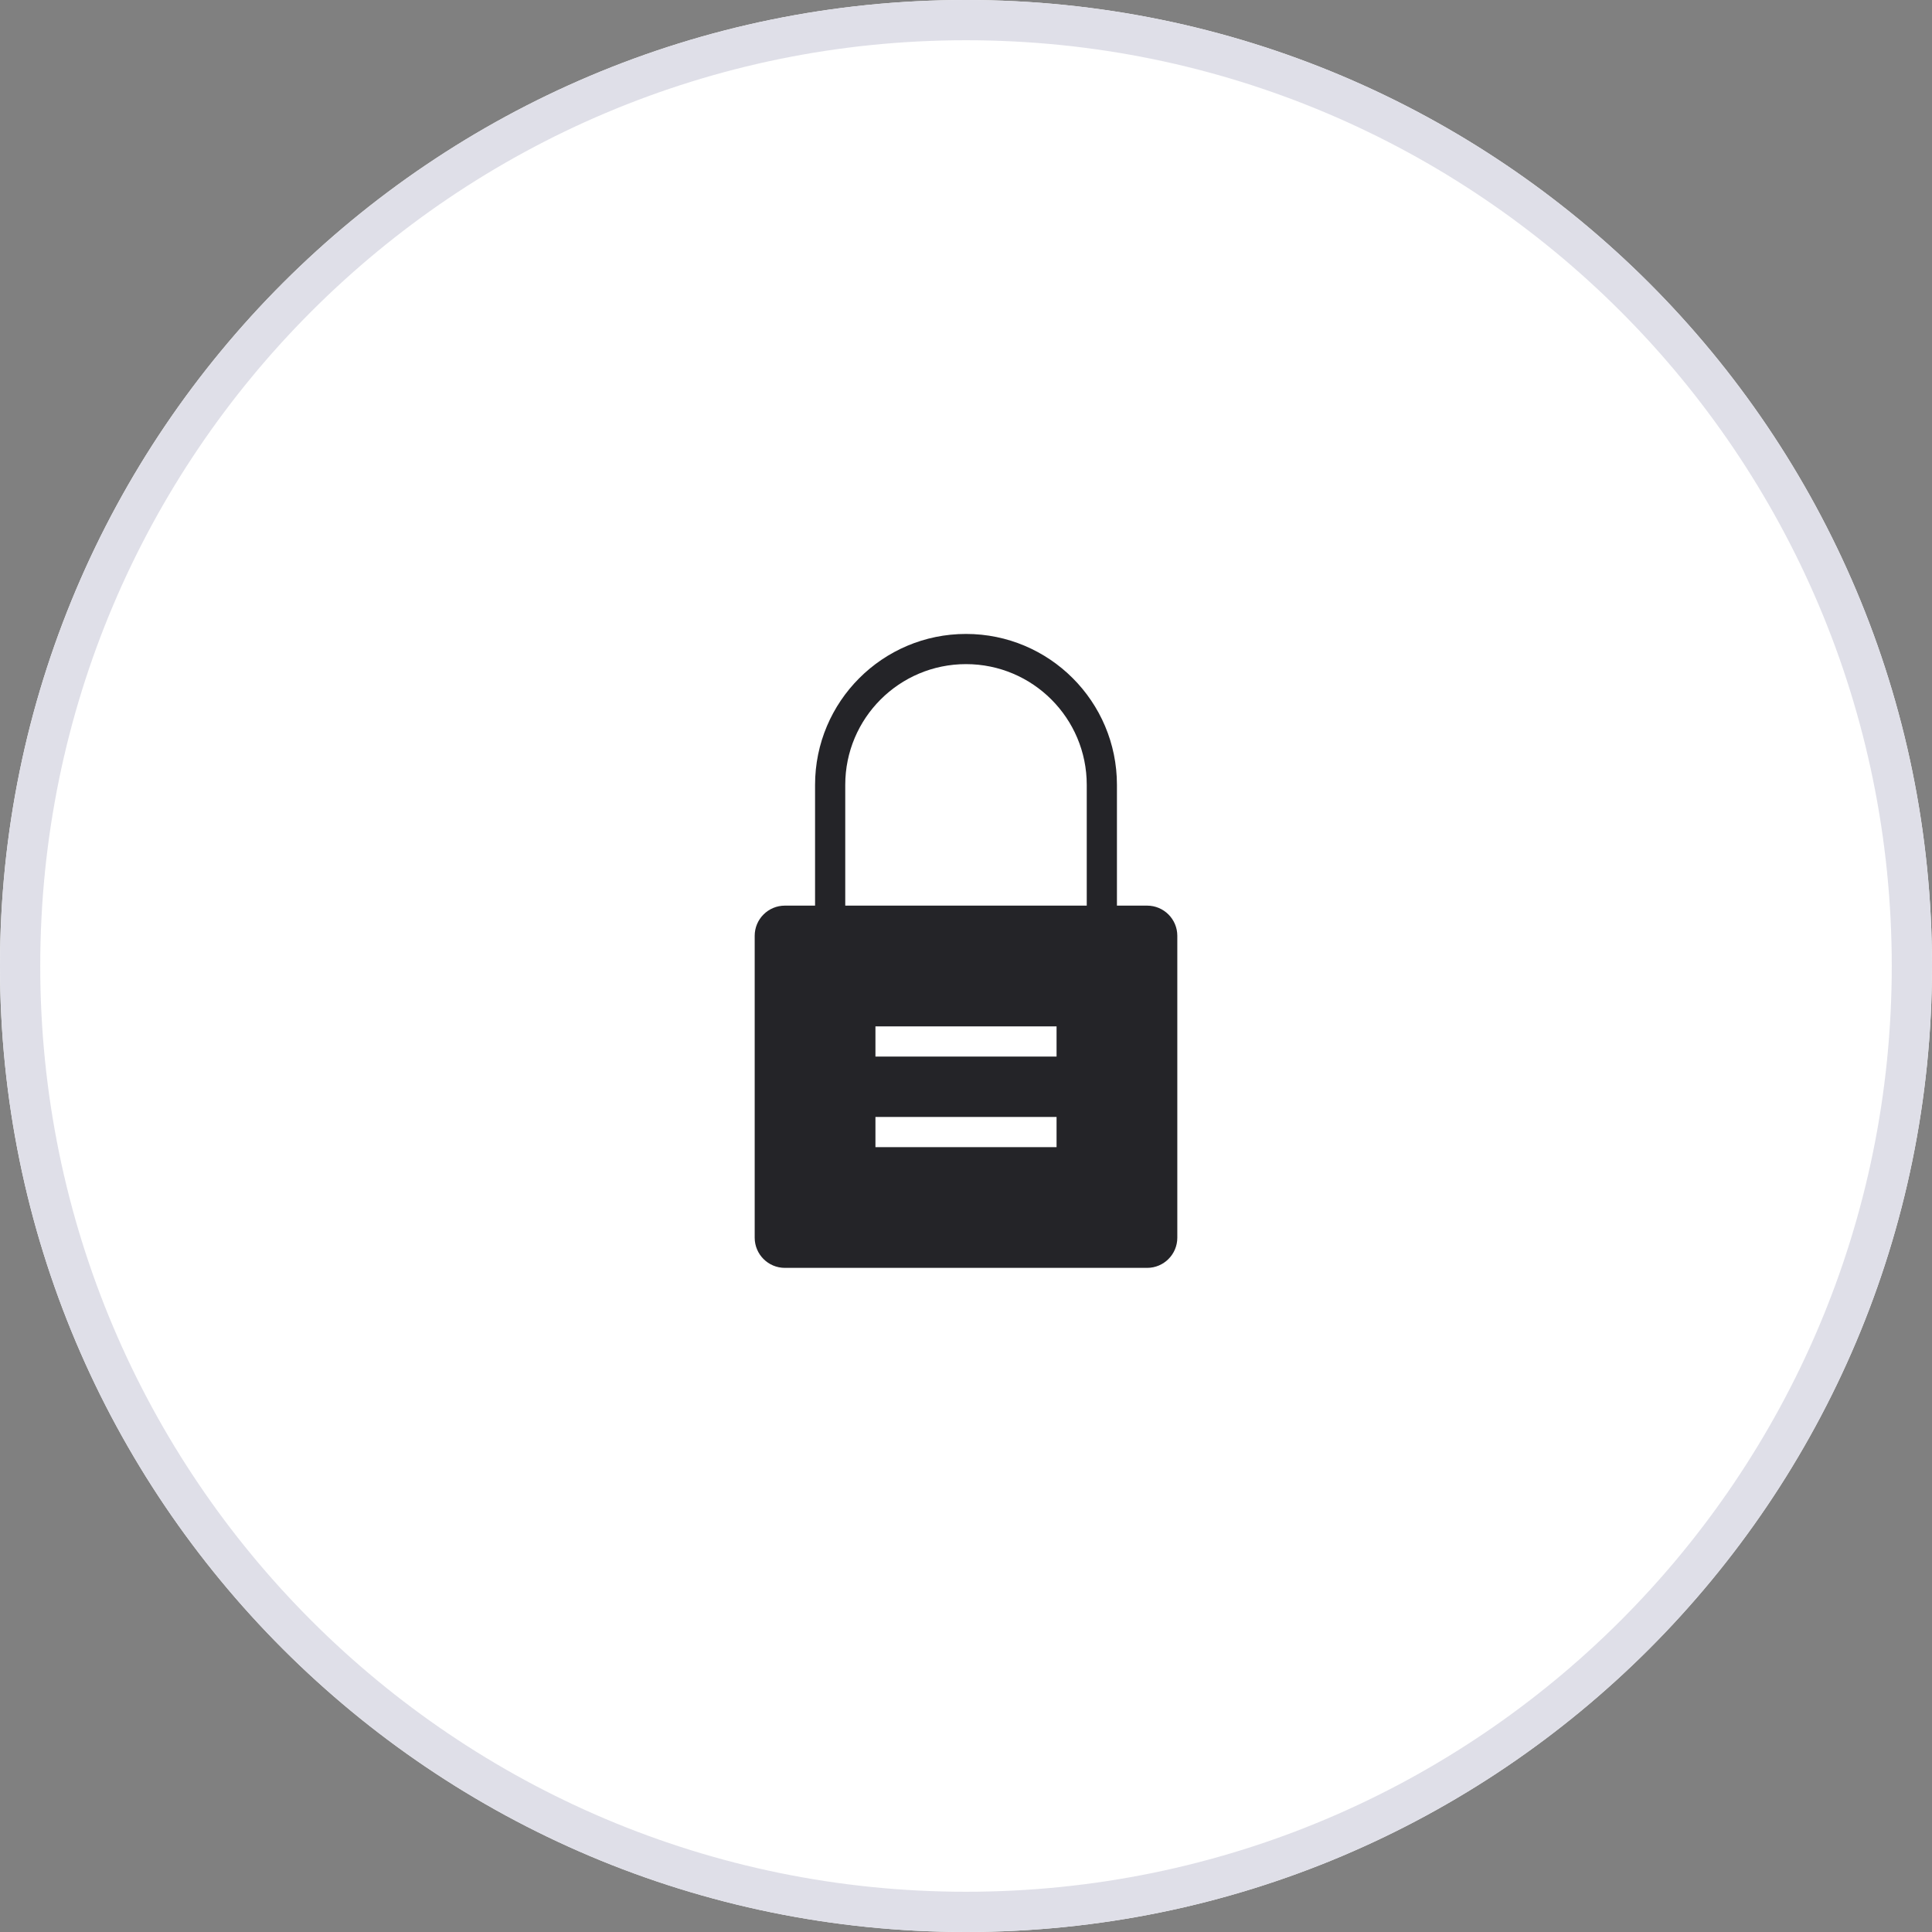 <svg width="64" height="64" viewBox="0 0 64 64" version="1.1"
     xmlns="http://www.w3.org/2000/svg"
     xmlns:xlink="http://www.w3.org/1999/xlink">
  <rect x="0" y="0" width="64" height="64" fill="#808080" stroke="none"/>
  <title>privacy icon web</title>
  <g id="Canvas" transform="translate(0 0)">
    <use xlink:href="#path0_fill" transform="translate(0 0)" fill="#FFFFFF"/>
    <use xlink:href="#path1_fill" transform="translate(0 0)" fill="#DFDFE8"/>
    <use xlink:href="#Icon-Fill" transform="translate(20 20)" fill="#242428"/>
  </g>
  <defs>
    <path id="path0_fill" d="M 64 32C 64 49.673 49.673 64 32 64C 14.327 64 0 49.673 0 32C 0 14.327 14.327 0 32 0C 49.673 0 64 14.327 64 32Z"/>
    <path id="path1_fill" fill-rule="evenodd" d="M 32 62.667C 48.937 62.667 62.667 48.937 62.667 32C 62.667 15.063 48.937 1.333 32 1.333C 15.063 1.333 1.333 15.063 1.333 32C 1.333 48.937 15.063 62.667 32 62.667ZM 32 64C 49.673 64 64 49.673 64 32C 64 14.327 49.673 0 32 0C 14.327 0 0 14.327 0 32C 0 49.673 14.327 64 32 64Z"/>
    <path id="Icon-Fill" d="M18,10 L17,10 L17,6 C17,3.239 14.761,1 12,1 C9.239,1 7,3.239 7,6 L7,10 L6,10 C5.448,10 5,10.448 5,11 L5,21 C5,21.552 5.448,22 6,22 L18,22 C18.552,22 19,21.552 19,21 L19,11 C19,10.448 18.552,10 18,10 Z M15,18 L9,18 L9,17 L15,17 L15,18 Z M15,15 L9,15 L9,14 L15,14 L15,15 Z M16,10 L8,10 L8,6 C8,3.791 9.791,2 12,2 C14.209,2 16,3.791 16,6 L16,10 Z"/>
  </defs>
</svg>